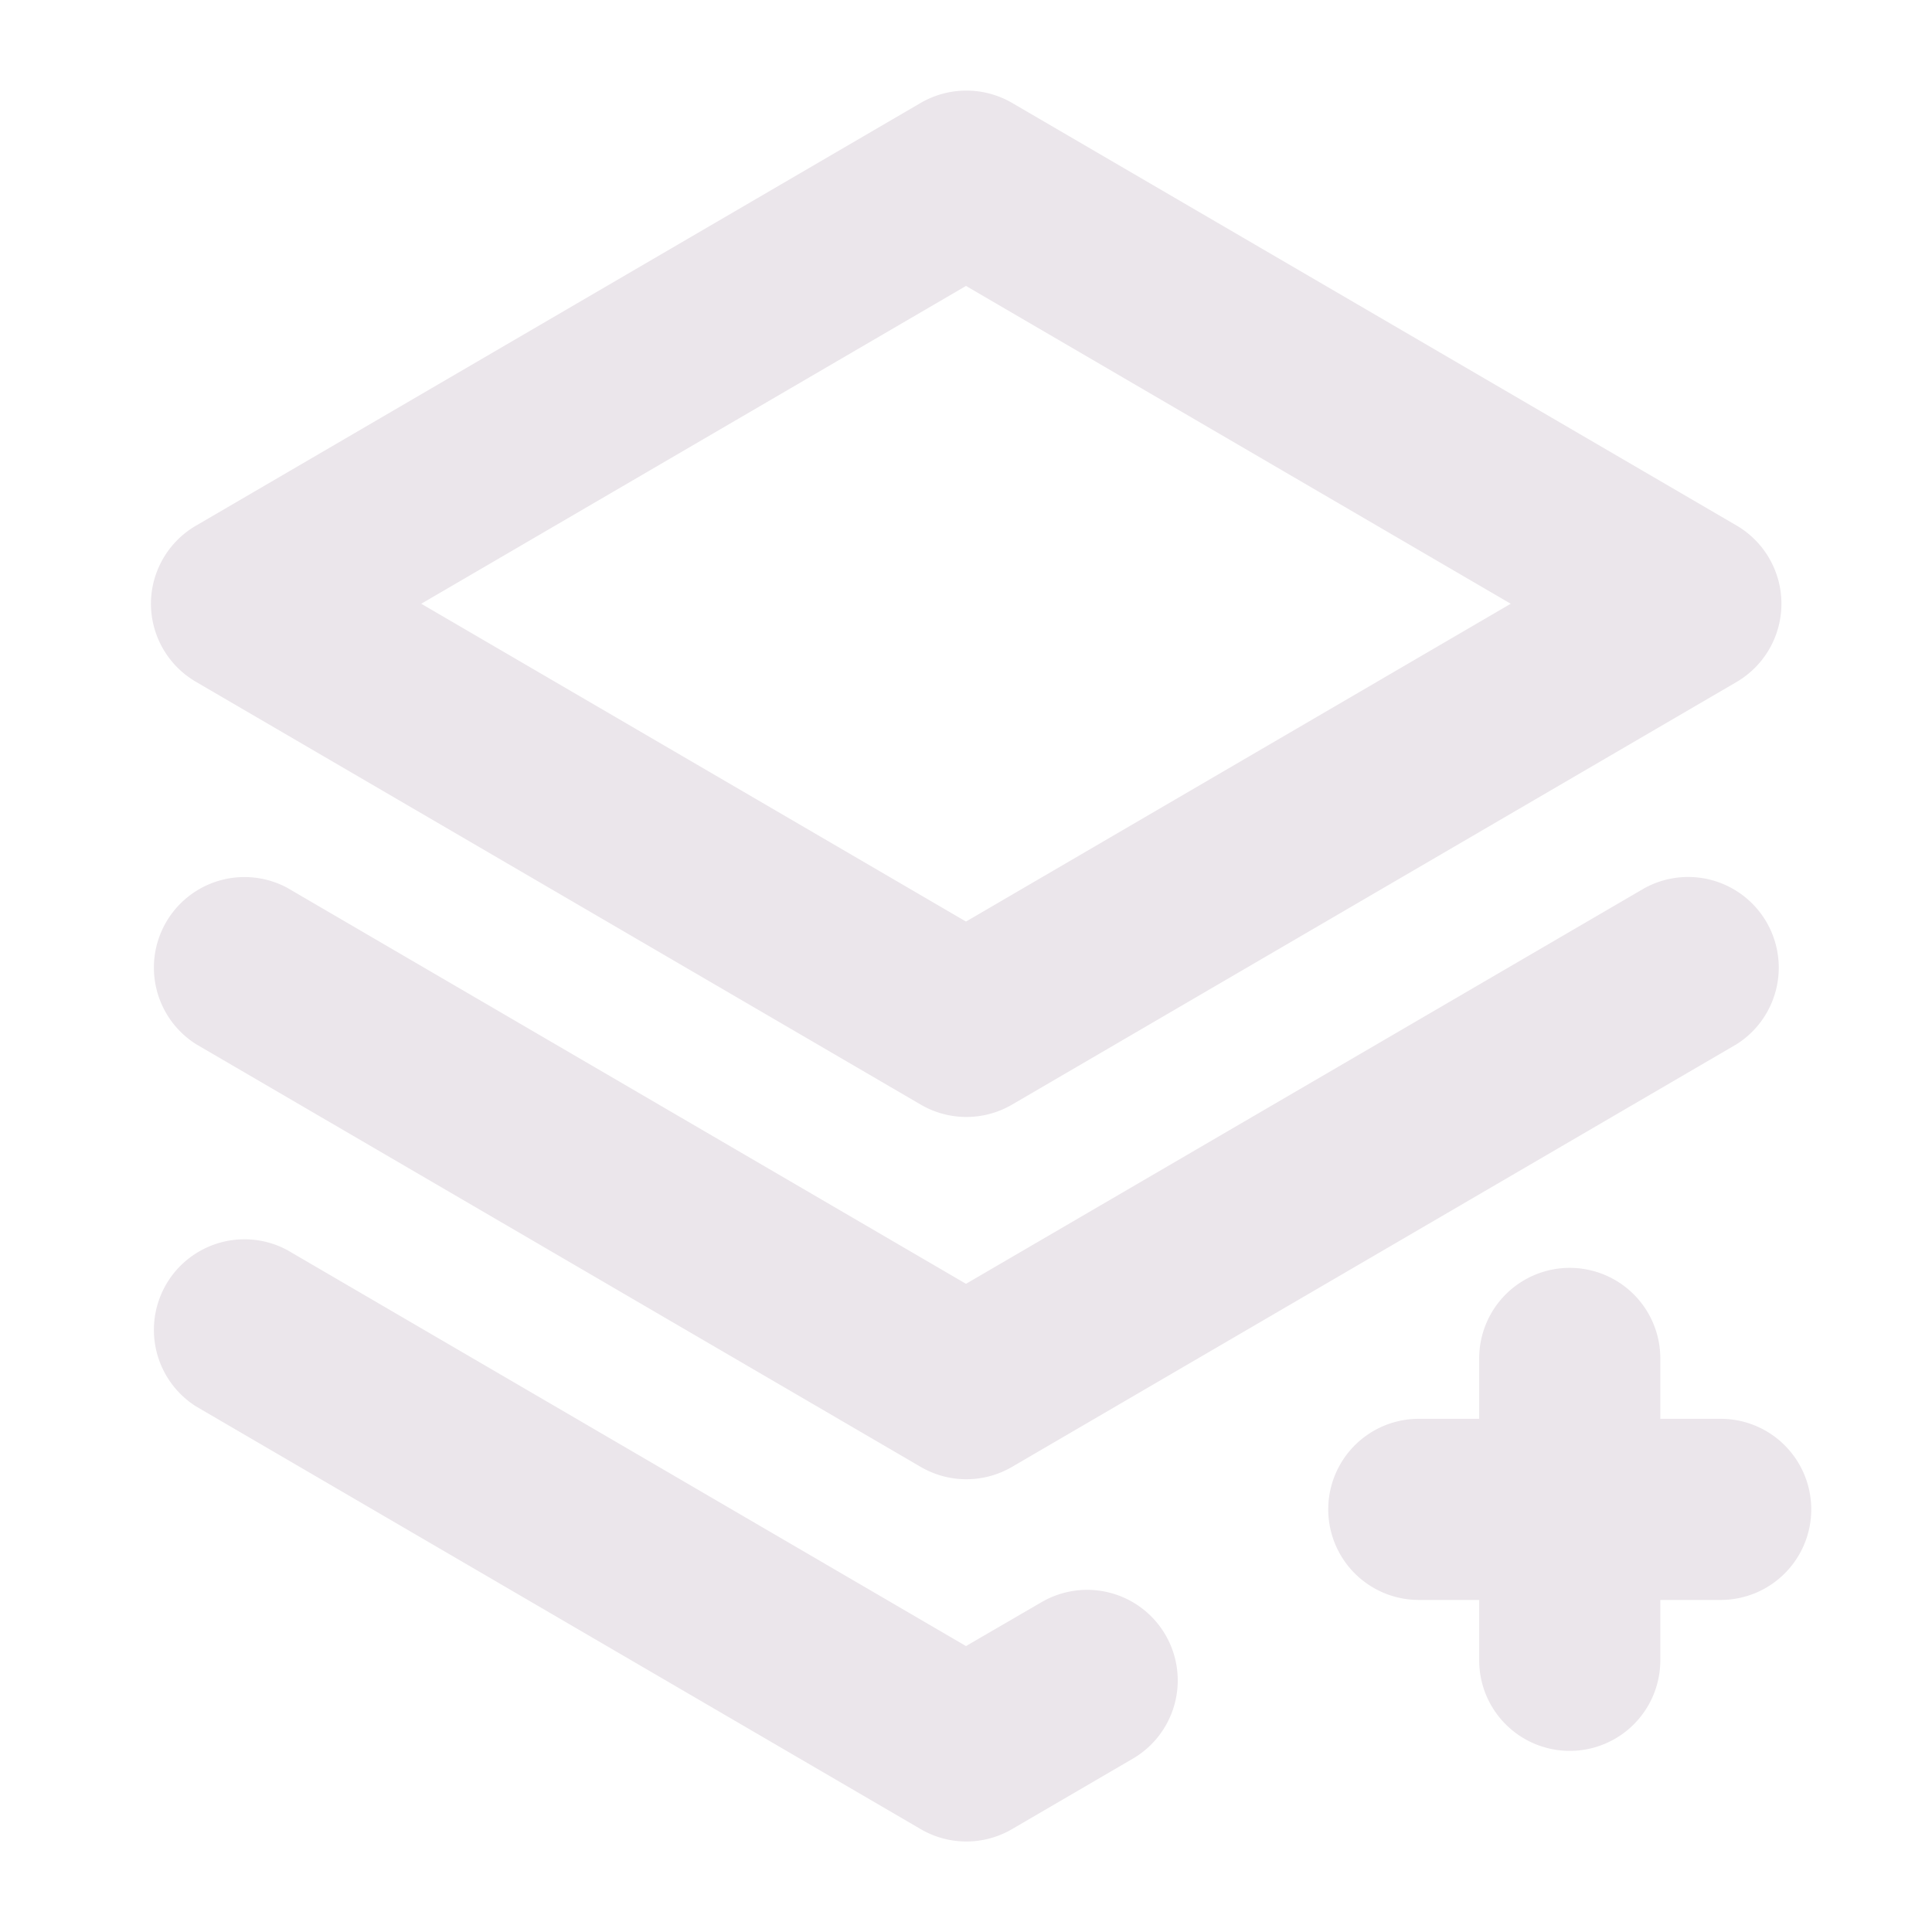 <svg xmlns="http://www.w3.org/2000/svg" width="24" height="24" fill="none" viewBox="0 0 24 24">
  <path fill="#EBE6EB" d="M22.5 18.75a1.125 1.125 0 0 1-1.125 1.125h-.75v.75a1.125 1.125 0 1 1-2.25 0v-.75h-.75a1.125 1.125 0 1 1 0-2.25h.75v-.75a1.125 1.125 0 1 1 2.25 0v.75h.75A1.125 1.125 0 0 1 22.5 18.75Zm-2.063-7.722L12 15.948l-8.433-4.92a1.125 1.125 0 0 0-1.13 1.944l9 5.25a1.125 1.125 0 0 0 1.135 0l9-5.25a1.126 1.126 0 0 0-1.134-1.944ZM1.875 7.5a1.125 1.125 0 0 1 .563-.972l9-5.25a1.13 1.13 0 0 1 1.134 0l9 5.25a1.126 1.126 0 0 1 0 1.944l-9 5.25a1.125 1.125 0 0 1-1.134 0l-9-5.25a1.125 1.125 0 0 1-.563-.972Zm3.358 0L12 11.448 18.767 7.5 12 3.552 5.233 7.5Zm7.705 12.403-.938.545-8.433-4.92a1.125 1.125 0 0 0-1.13 1.944l9 5.25a1.125 1.125 0 0 0 1.135 0l1.5-.875a1.125 1.125 0 0 0-1.134-1.944Z"/>
</svg>
